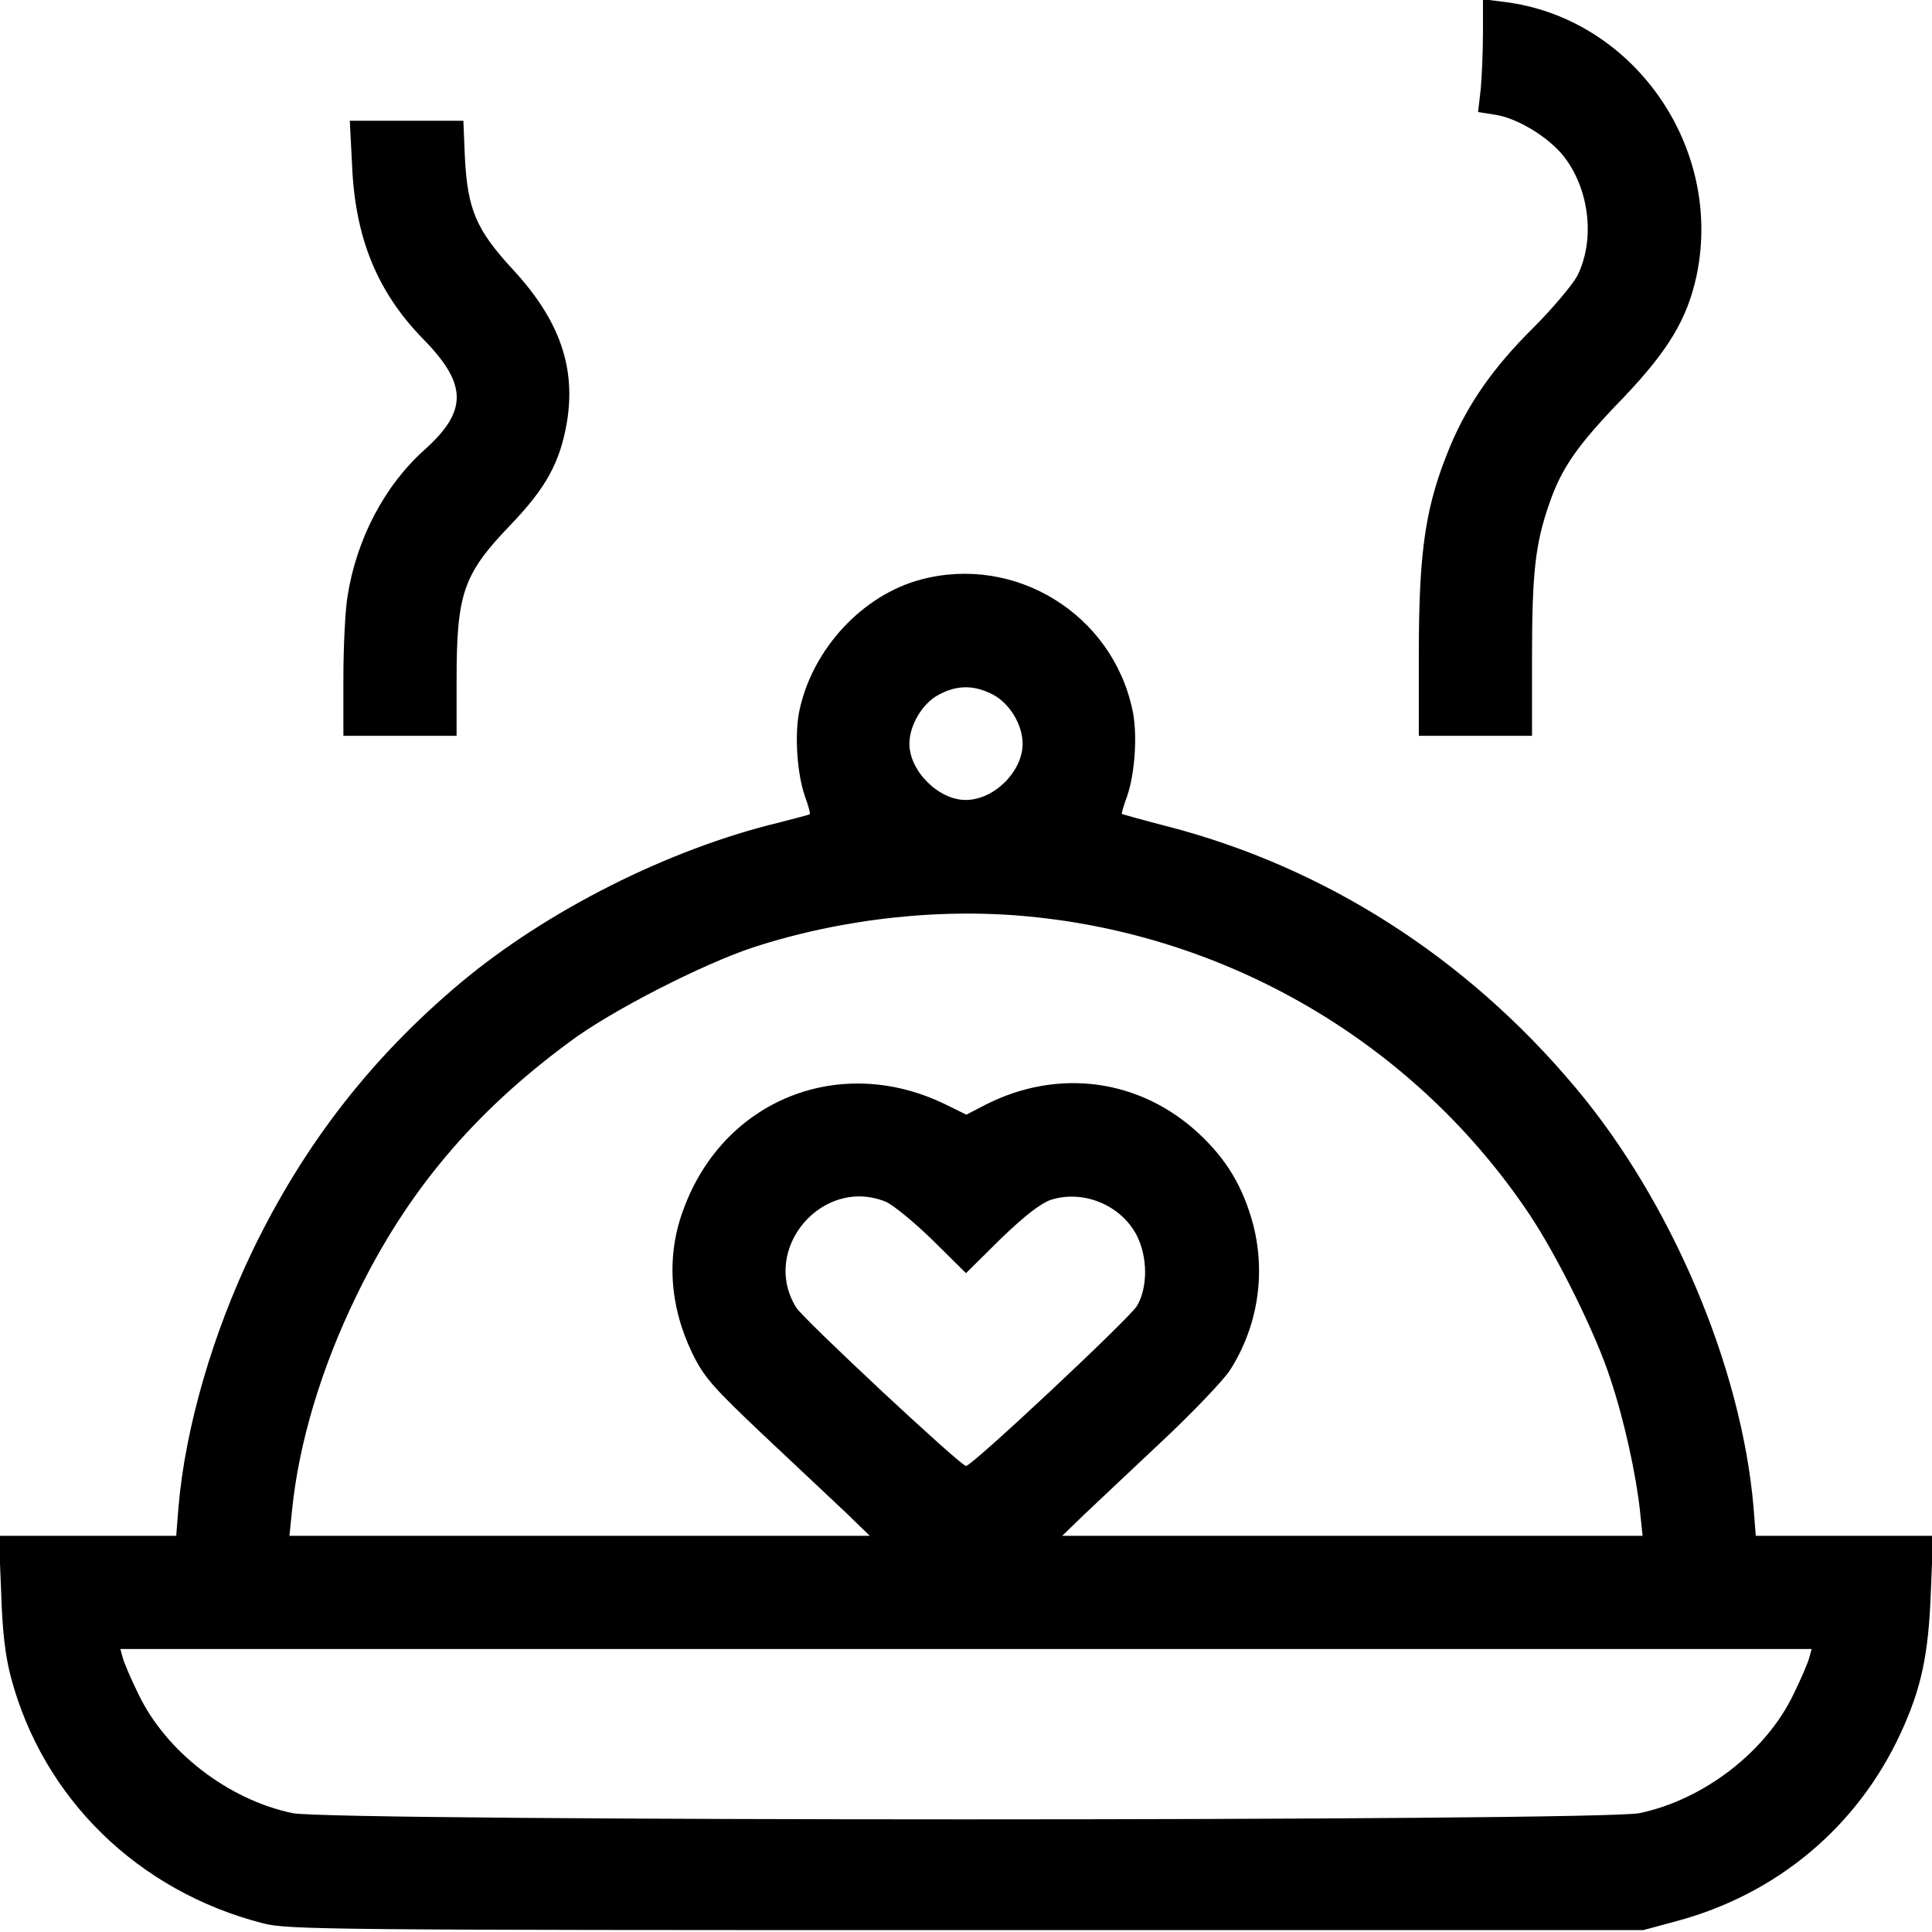 <?xml version="1.0" standalone="no"?>
<!DOCTYPE svg PUBLIC "-//W3C//DTD SVG 20010904//EN"
 "http://www.w3.org/TR/2001/REC-SVG-20010904/DTD/svg10.dtd">
<svg version="1.0" xmlns="http://www.w3.org/2000/svg"
 width="512pt" height="512pt" viewBox="0 0 512 512"
 preserveAspectRatio="xMidYMid meet">

<g transform="translate(0,512) scale(0.1,-0.1)"
fill="#000000" stroke="none">
<path d="M3930 5033 c0 -50 -3 -117 -6 -150 l-7 -60 45 -7 c60 -9 145 -61 185
-114 66 -88 80 -219 33 -313 -13 -24 -65 -86 -116 -137 -106 -105 -172 -200
-219 -310 -67 -160 -85 -275 -85 -559 l0 -213 150 0 150 0 0 208 c0 225 9 301
45 405 33 97 75 157 197 283 119 125 169 208 194 323 72 342 -168 684 -510
726 l-56 7 0 -89z"/>
<path d="M933 4683 c8 -194 67 -337 188 -461 118 -120 119 -191 4 -294 -106
-95 -180 -236 -204 -388 -6 -36 -11 -134 -11 -217 l0 -153 150 0 150 0 0 145
c0 233 17 283 144 415 93 97 130 165 148 269 25 147 -19 273 -143 407 -97 105
-120 159 -127 297 l-4 97 -151 0 -150 0 6 -117z"/>
<path d="M2440 3584 c-154 -41 -286 -183 -321 -345 -14 -63 -7 -168 14 -229 9
-24 15 -46 13 -48 -2 -1 -39 -11 -82 -22 -291 -70 -615 -233 -844 -425 -237
-199 -415 -429 -550 -708 -106 -220 -179 -470 -197 -681 l-6 -76 -235 0 -235
0 6 -148 c3 -103 11 -171 26 -227 85 -321 337 -567 668 -652 64 -17 185 -18
1863 -18 l1795 0 85 23 c268 71 482 250 597 499 55 119 74 209 80 376 l6 147
-235 0 -235 0 -6 76 c-32 372 -218 810 -472 1112 -289 345 -665 585 -1085 693
-62 16 -115 31 -117 32 -1 2 5 23 14 47 21 61 28 166 14 229 -54 254 -311 412
-561 345z m190 -304 c45 -23 80 -80 80 -131 0 -74 -76 -149 -151 -149 -72 0
-149 77 -149 149 0 49 35 108 78 130 48 26 93 26 142 1z m118 -591 c530 -57
1010 -346 1305 -787 73 -109 177 -318 215 -437 36 -107 68 -254 78 -348 l7
-67 -769 0 -769 0 60 58 c33 31 126 119 206 194 81 76 160 159 178 186 74 115
96 255 62 387 -27 100 -70 172 -144 241 -156 145 -372 174 -564 77 l-52 -27
-55 27 c-278 136 -587 14 -694 -276 -47 -124 -38 -258 23 -384 31 -63 54 -89
187 -215 84 -79 182 -171 218 -205 l65 -63 -769 0 -769 0 7 68 c18 179 78 378
170 567 133 275 310 486 567 675 108 81 351 205 484 249 239 78 508 107 753
80z m-400 -754 c20 -9 76 -55 124 -102 l88 -87 92 91 c62 60 106 94 132 103
86 28 186 -13 228 -93 30 -58 30 -139 1 -188 -22 -35 -437 -424 -453 -424 -14
0 -431 389 -450 420 -96 155 70 349 238 280z m2447 -1207 c-3 -13 -22 -57 -42
-98 -73 -152 -237 -279 -408 -315 -105 -22 -3465 -22 -3570 0 -171 36 -335
163 -408 315 -20 41 -39 85 -42 98 l-6 22 2241 0 2241 0 -6 -22z"/>
</g>
</svg>
